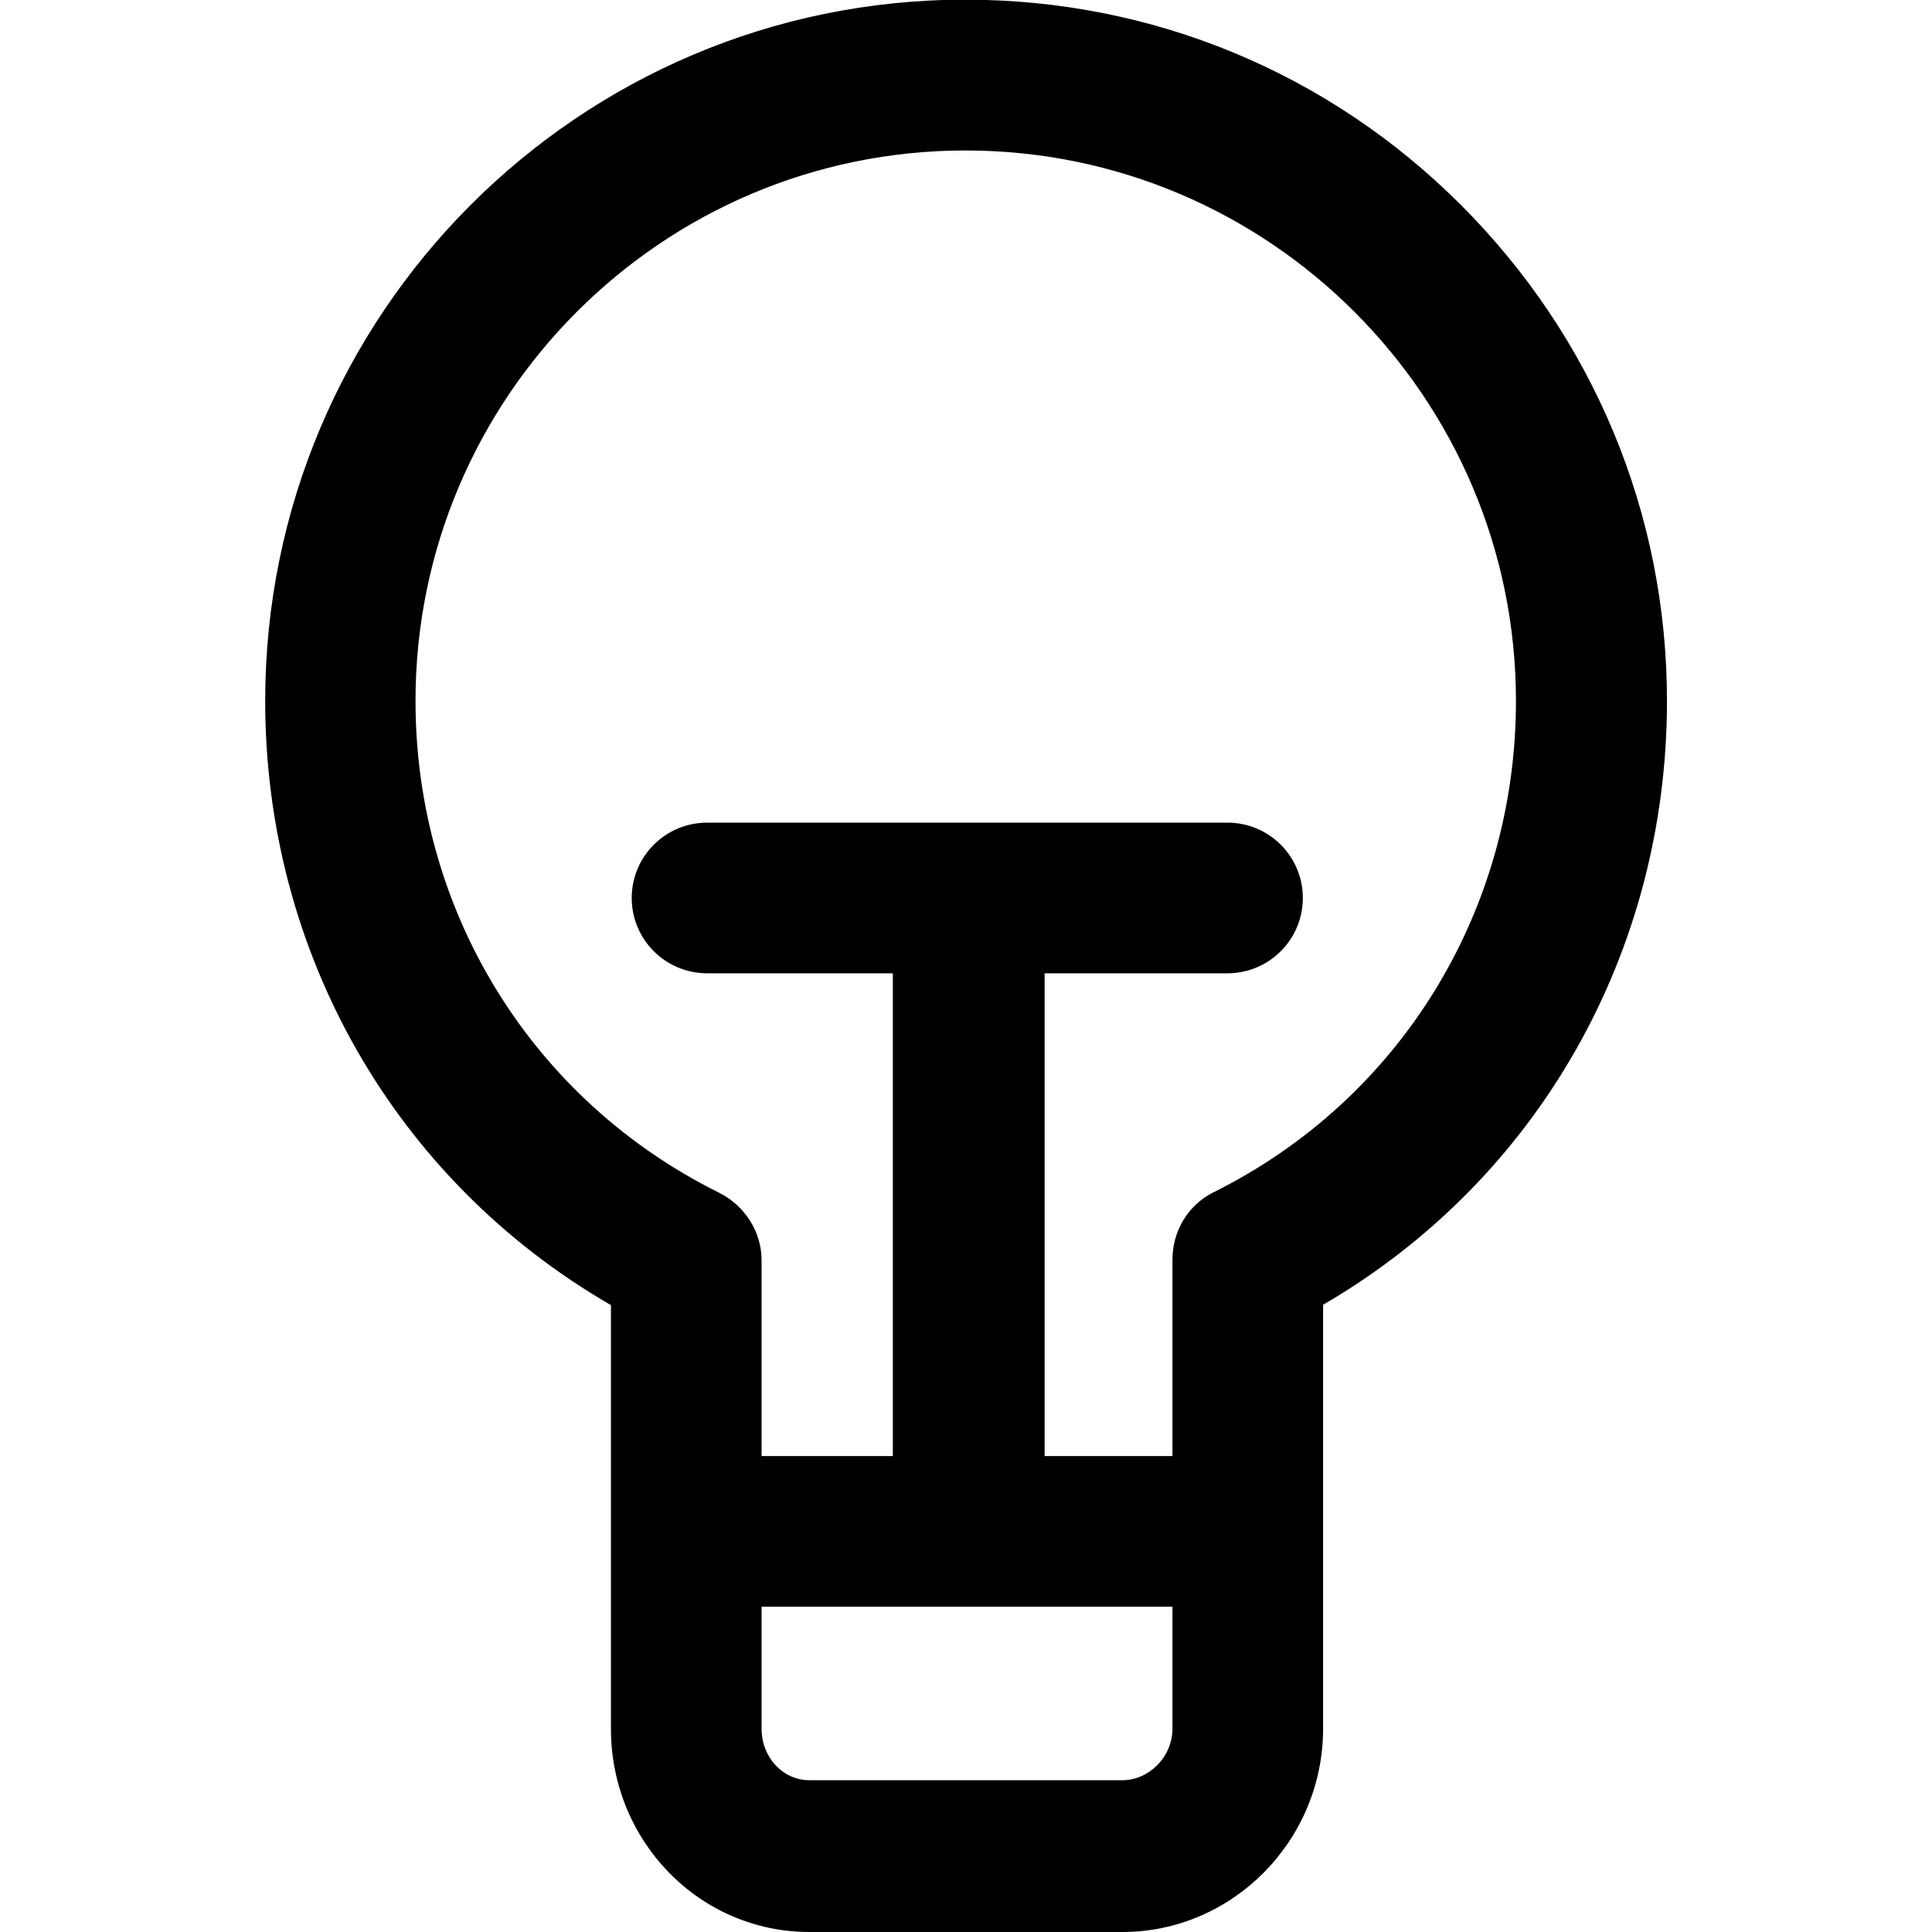 <?xml version="1.0" ?><!DOCTYPE svg  PUBLIC '-//W3C//DTD SVG 1.1//EN'  'http://www.w3.org/Graphics/SVG/1.1/DTD/svg11.dtd'><svg height="50px" style="enable-background:new 0 0 1228.222 1692.795;" version="1.1" viewBox="0 0 1228.222 1692.795" width="50px" xml:space="preserve" xmlns="http://www.w3.org/2000/svg" xmlns:xlink="http://www.w3.org/1999/xlink"><g id="lamp"><path d="M1047.871,179.695C931.889,63.627,777.633-0.295,613.511-0.295C274.817-0.295,0.074,275.35,0.074,614.168   C0.074,835.015,114,1034.214,303,1143.537v371.077c0,98.286,77.169,178.181,174.001,178.181h274.21   c96.247,0,175.789-79.895,175.789-178.181v-371.394c188-109.355,301.295-308.438,301.295-529.052   C1228.295,450.03,1163.82,295.732,1047.871,179.695z M751.211,1559.795h-274.21c-23.56,0-42.001-20.186-42.001-45.181v-106.819h360   v106.819C795,1539.609,774.2,1559.795,751.211,1559.795z M830.957,1044.689c-22.449,11.166-35.957,34.084-35.957,59.157v171.948   H683v-423h160.174c36.49,0,66.071-29.51,66.071-66s-29.581-66-66.071-66H387.286c-36.49,0-66.07,29.51-66.07,66s29.58,66,66.07,66   H550v423H435v-171.651c0-25.09-14.938-48.011-37.408-59.174C233.86,963.633,131.777,798.56,131.777,614.168   c0-265.954,216.088-482.323,481.919-482.323c265.787,0,482.273,216.369,482.273,482.323   C1095.97,798.341,994.58,963.308,830.957,1044.689z"/></g><g id="Layer_1"/></svg>
